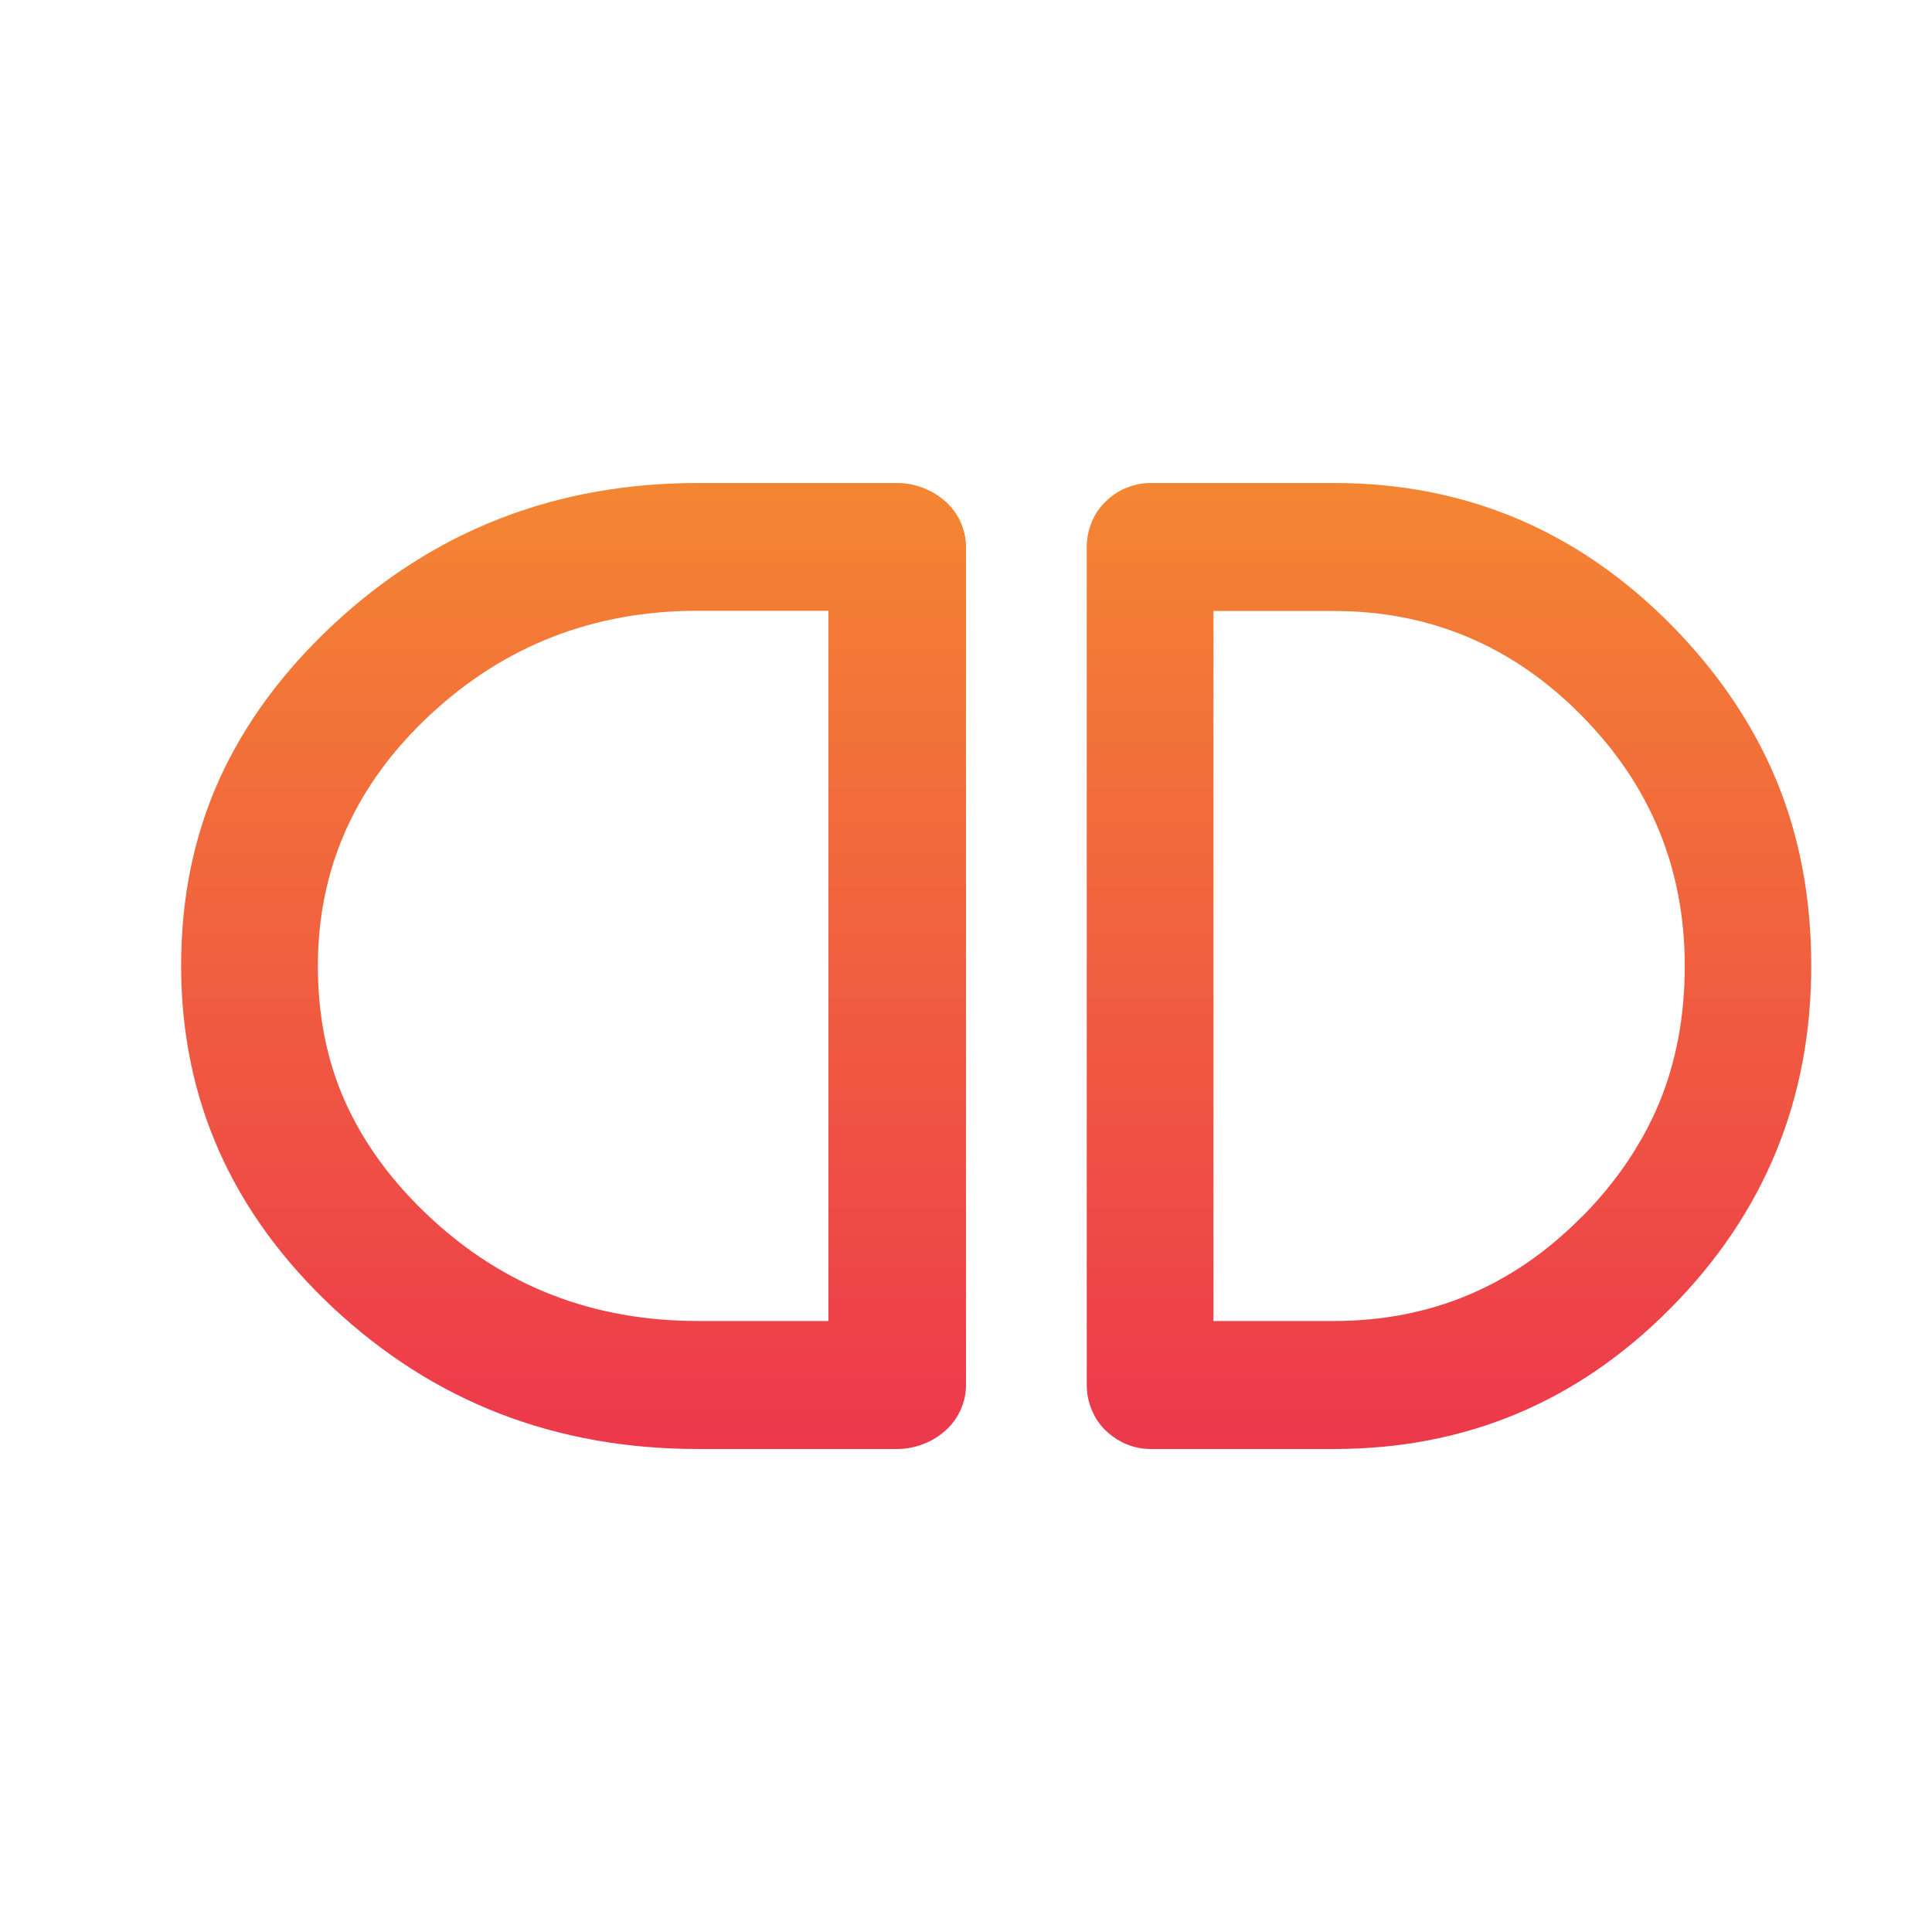 <svg width="32" height="32" viewBox="0 0 32 32" fill="none" xmlns="http://www.w3.org/2000/svg">
<path d="M15.664 8.31C15.56 8.216 15.437 8.14 15.301 8.085C15.16 8.03 15.015 8 14.856 8H11.561C9.205 8 7.19 8.785 5.515 10.349C4.675 11.134 4.044 11.995 3.626 12.923C3.209 13.852 3 14.878 3 15.998C3 18.203 3.84 20.09 5.515 21.659C7.185 23.22 9.2 24 11.561 24H14.856C15.015 24 15.16 23.97 15.301 23.915C15.442 23.86 15.56 23.784 15.664 23.69C15.768 23.597 15.85 23.487 15.909 23.355C15.968 23.224 16 23.088 16 22.94V9.06C16 8.912 15.968 8.776 15.909 8.645C15.85 8.513 15.768 8.403 15.664 8.31ZM13.721 21.88H11.561C9.827 21.88 8.347 21.307 7.117 20.158C6.495 19.577 6.032 18.945 5.723 18.262C5.415 17.58 5.265 16.825 5.265 15.998C5.265 14.386 5.882 13 7.117 11.846C8.352 10.693 9.831 10.116 11.561 10.116H13.721V21.875V21.88Z" fill="url(#paint0_linear_303_4317)"/>
<path d="M30 15.998C30 14.878 29.807 13.852 29.422 12.923C29.036 11.995 28.454 11.134 27.679 10.349C26.133 8.785 24.268 8 22.098 8H19.056C18.909 8 18.775 8.03 18.645 8.085C18.515 8.14 18.406 8.216 18.31 8.31C18.214 8.403 18.138 8.513 18.084 8.645C18.029 8.776 18 8.912 18 9.06V22.94C18 23.088 18.029 23.224 18.084 23.355C18.138 23.487 18.214 23.597 18.31 23.69C18.406 23.784 18.52 23.86 18.645 23.915C18.775 23.97 18.909 24 19.056 24H22.098C24.276 24 26.137 23.22 27.679 21.659C29.225 20.094 30 18.207 30 15.998ZM26.195 20.158C25.064 21.303 23.694 21.88 22.094 21.88H20.099V10.12H22.094C23.686 10.12 25.056 10.697 26.195 11.851C27.335 13.004 27.905 14.386 27.905 16.002C27.905 16.829 27.763 17.584 27.482 18.267C27.197 18.949 26.77 19.581 26.195 20.162V20.158Z" fill="url(#paint1_linear_303_4317)"/>
<defs>
<linearGradient id="paint0_linear_303_4317" x1="9.495" y1="8" x2="9.495" y2="24" gradientUnits="userSpaceOnUse">
<stop stop-color="#F48632"/>
<stop offset="1" stop-color="#ED384C"/>
</linearGradient>
<linearGradient id="paint1_linear_303_4317" x1="24" y1="8" x2="24" y2="24" gradientUnits="userSpaceOnUse">
<stop stop-color="#F48632"/>
<stop offset="1" stop-color="#ED384C"/>
</linearGradient>
</defs>
</svg>

